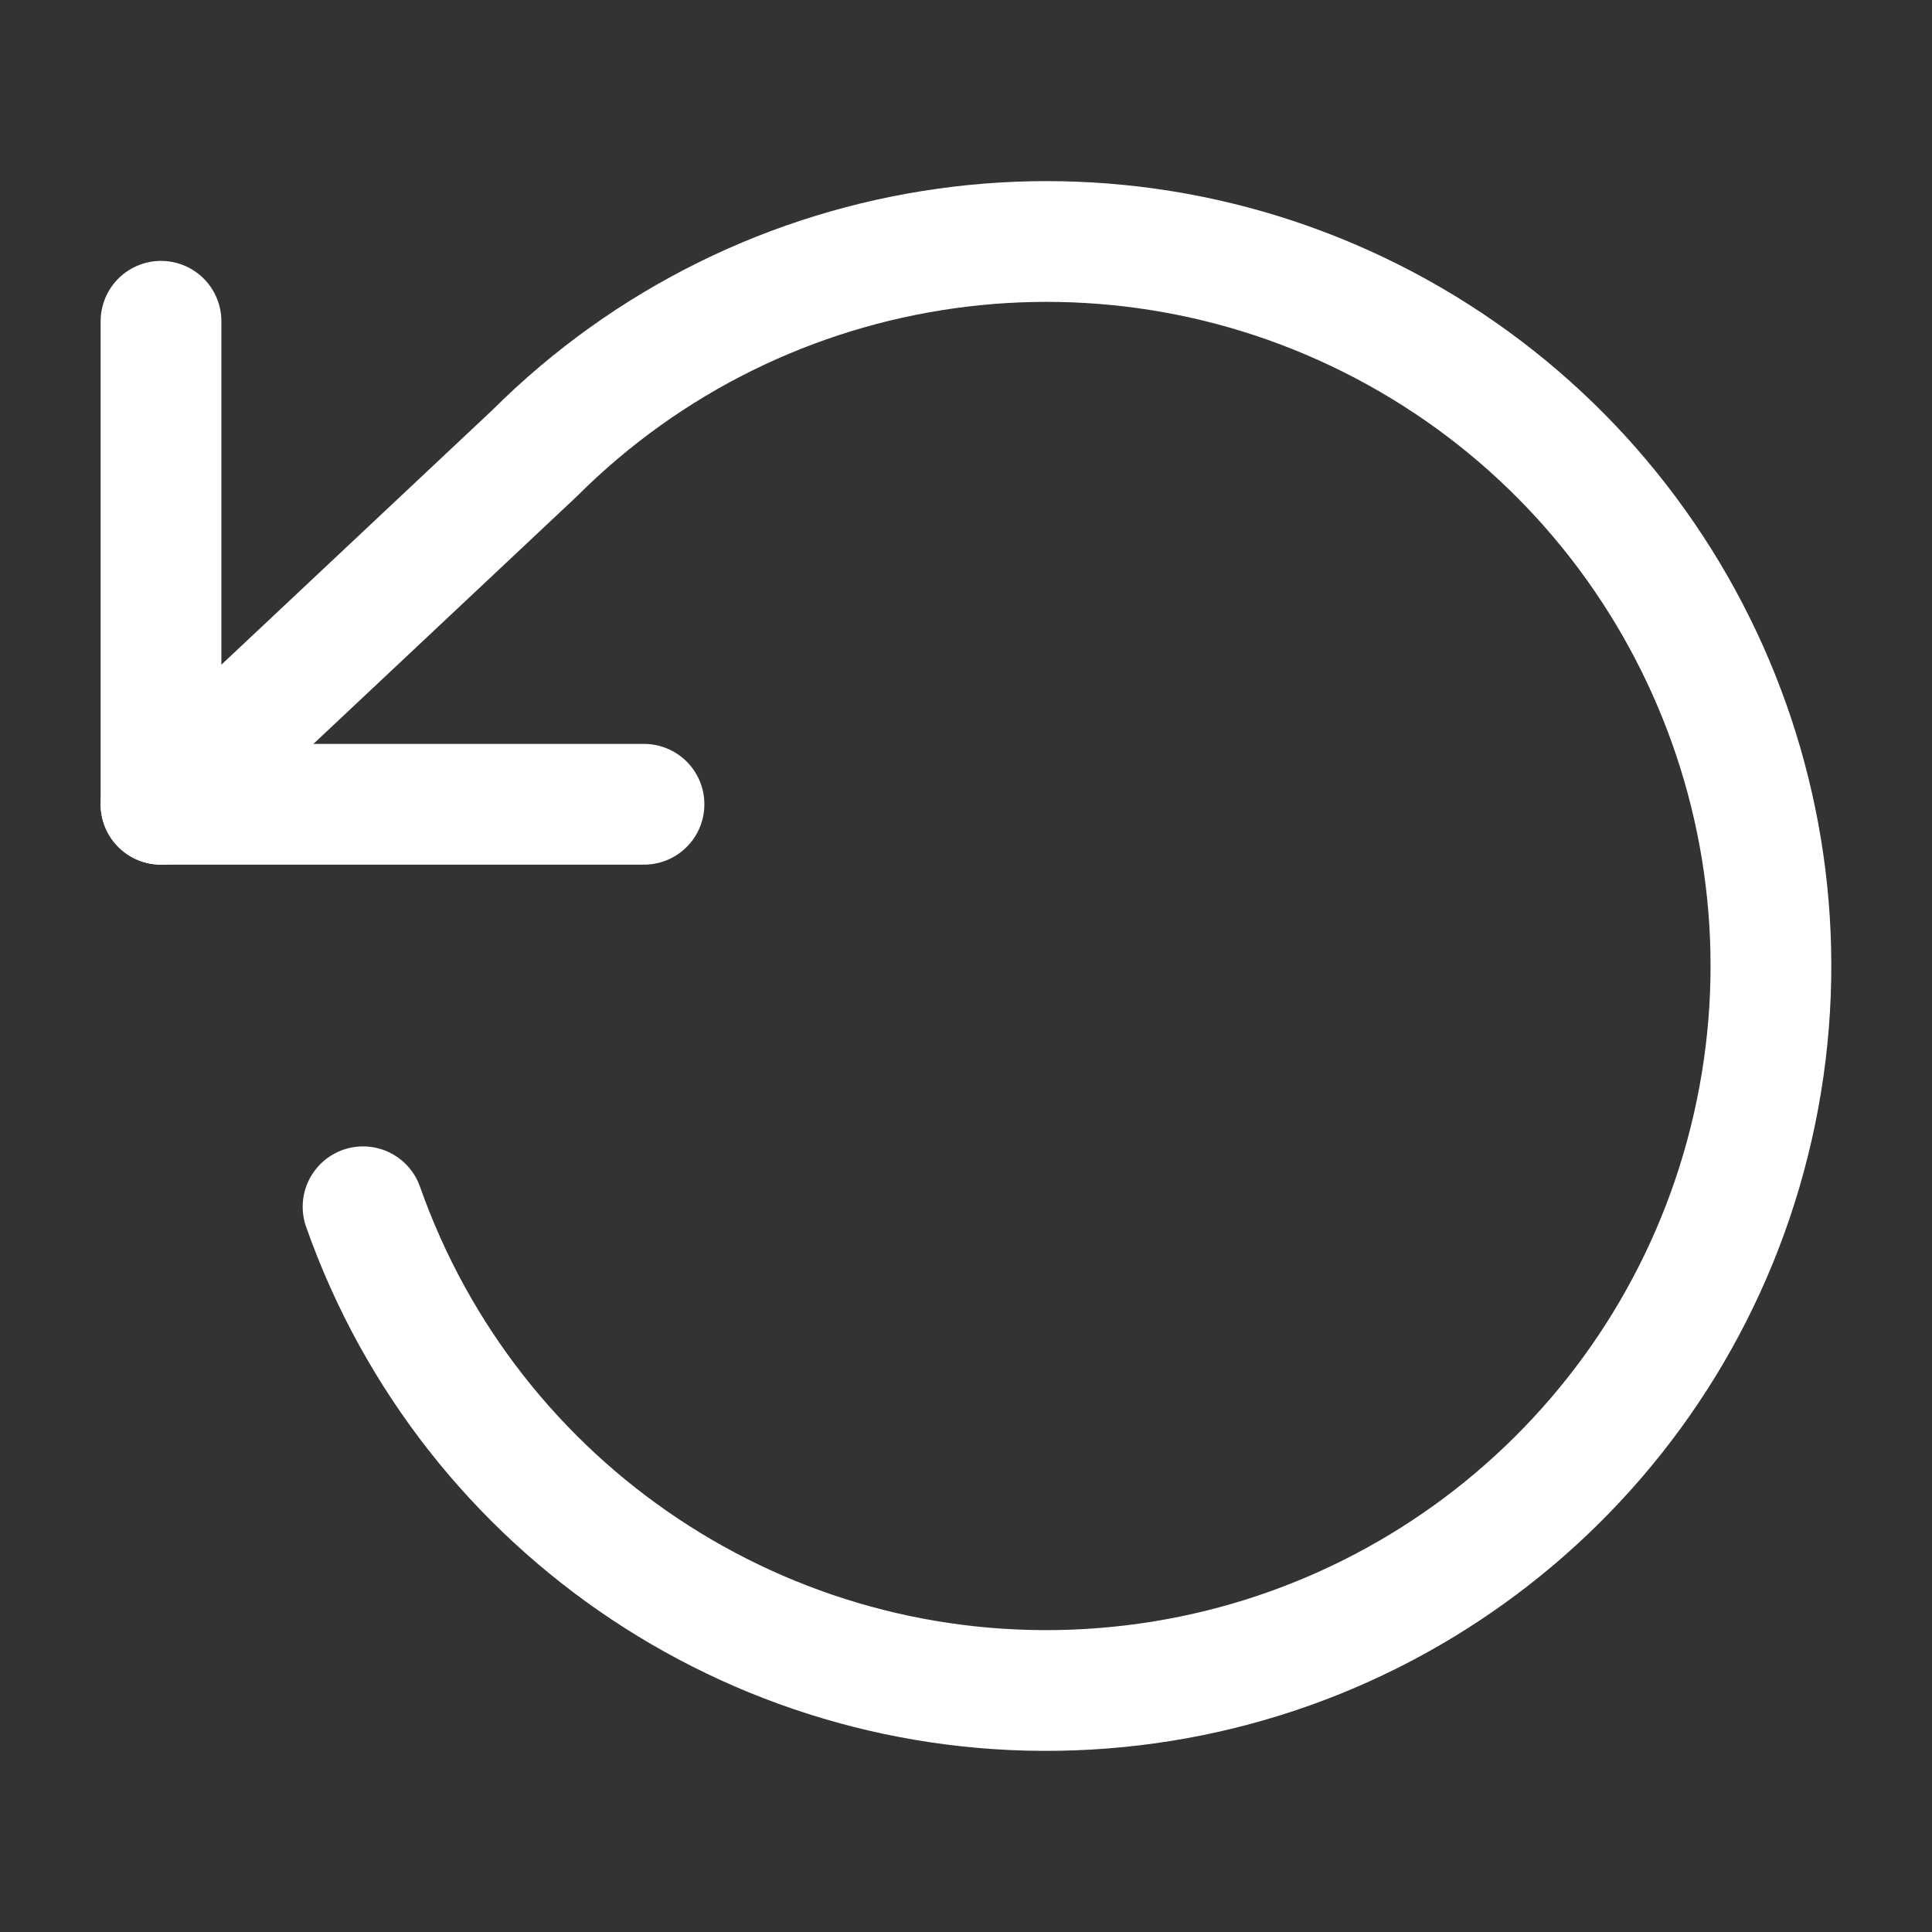 <svg width="24" height="24" viewBox="0 0 24 24" fill="none" xmlns="http://www.w3.org/2000/svg">
<rect x="0" y="0" width="24" height="24" fill="#333333" stroke="none"/>
<path d="M2 3.991V9.991H8" stroke="white" stroke-width="1.5" stroke-linecap="round" stroke-linejoin="round"/>
<path d="M4.51 14.991C5.842 18.772 9.514 21.216 13.516 20.985C17.518 20.755 20.885 17.906 21.774 13.997C22.664 10.089 20.861 6.063 17.353 4.124C13.845 2.184 9.477 2.799 6.64 5.631L2 9.991" stroke="white" stroke-width="1.5" stroke-linecap="round" stroke-linejoin="round"/>
</svg>
